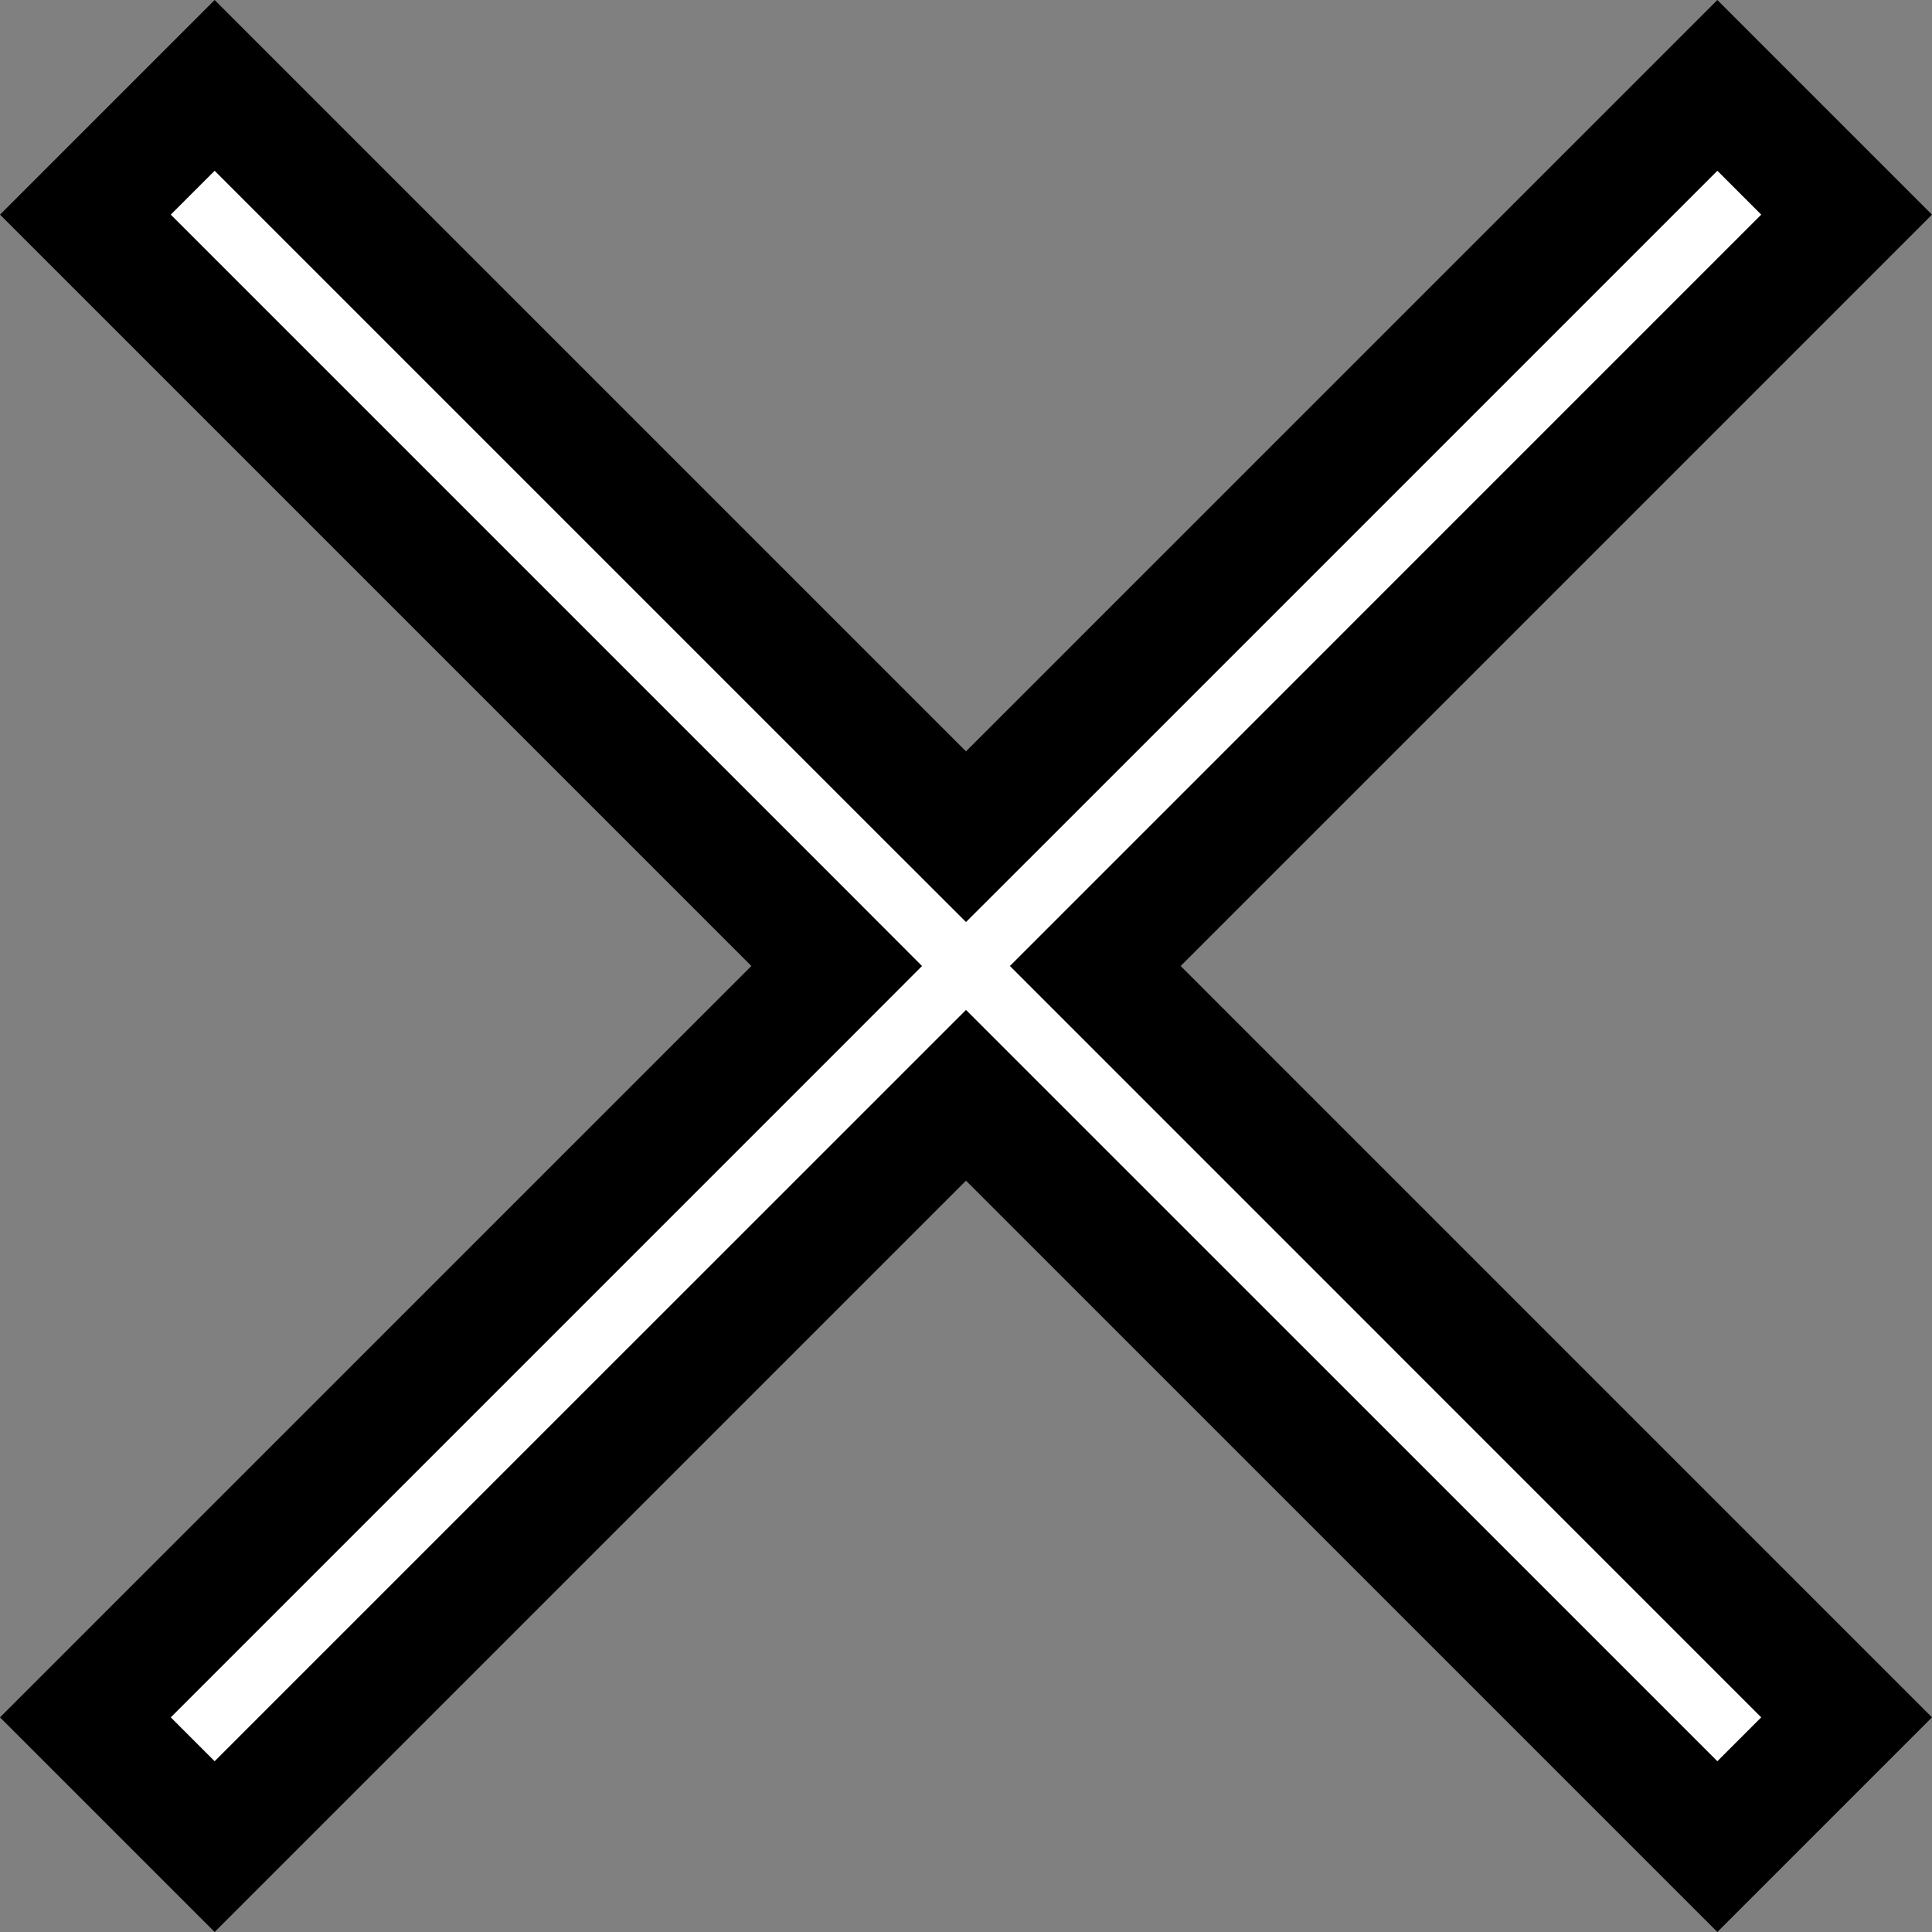 <svg width="40" height="40" viewBox="0 0 40 40" fill="none" xmlns="http://www.w3.org/2000/svg">
<rect x="0" y="0" width="40" height="40" fill="#808080" stroke="none"/>
<g clip-path="url(#clip0_108_190)">
<path d="M19.116 16.44L20 17.323L20.884 16.44L35.556 1.768L38.232 4.444L23.561 19.116L22.677 20L23.561 20.884L38.232 35.556L35.556 38.232L20.884 23.561L20 22.677L19.116 23.561L4.444 38.232L1.768 35.556L16.44 20.884L17.323 20L16.44 19.116L1.768 4.444L4.444 1.768L19.116 16.44Z" fill="white" stroke="black" stroke-width="2.5"/>
</g>
<defs>
<clipPath id="clip0_108_190">
<rect width="40" height="40" fill="white"/>
</clipPath>
</defs>
</svg>
